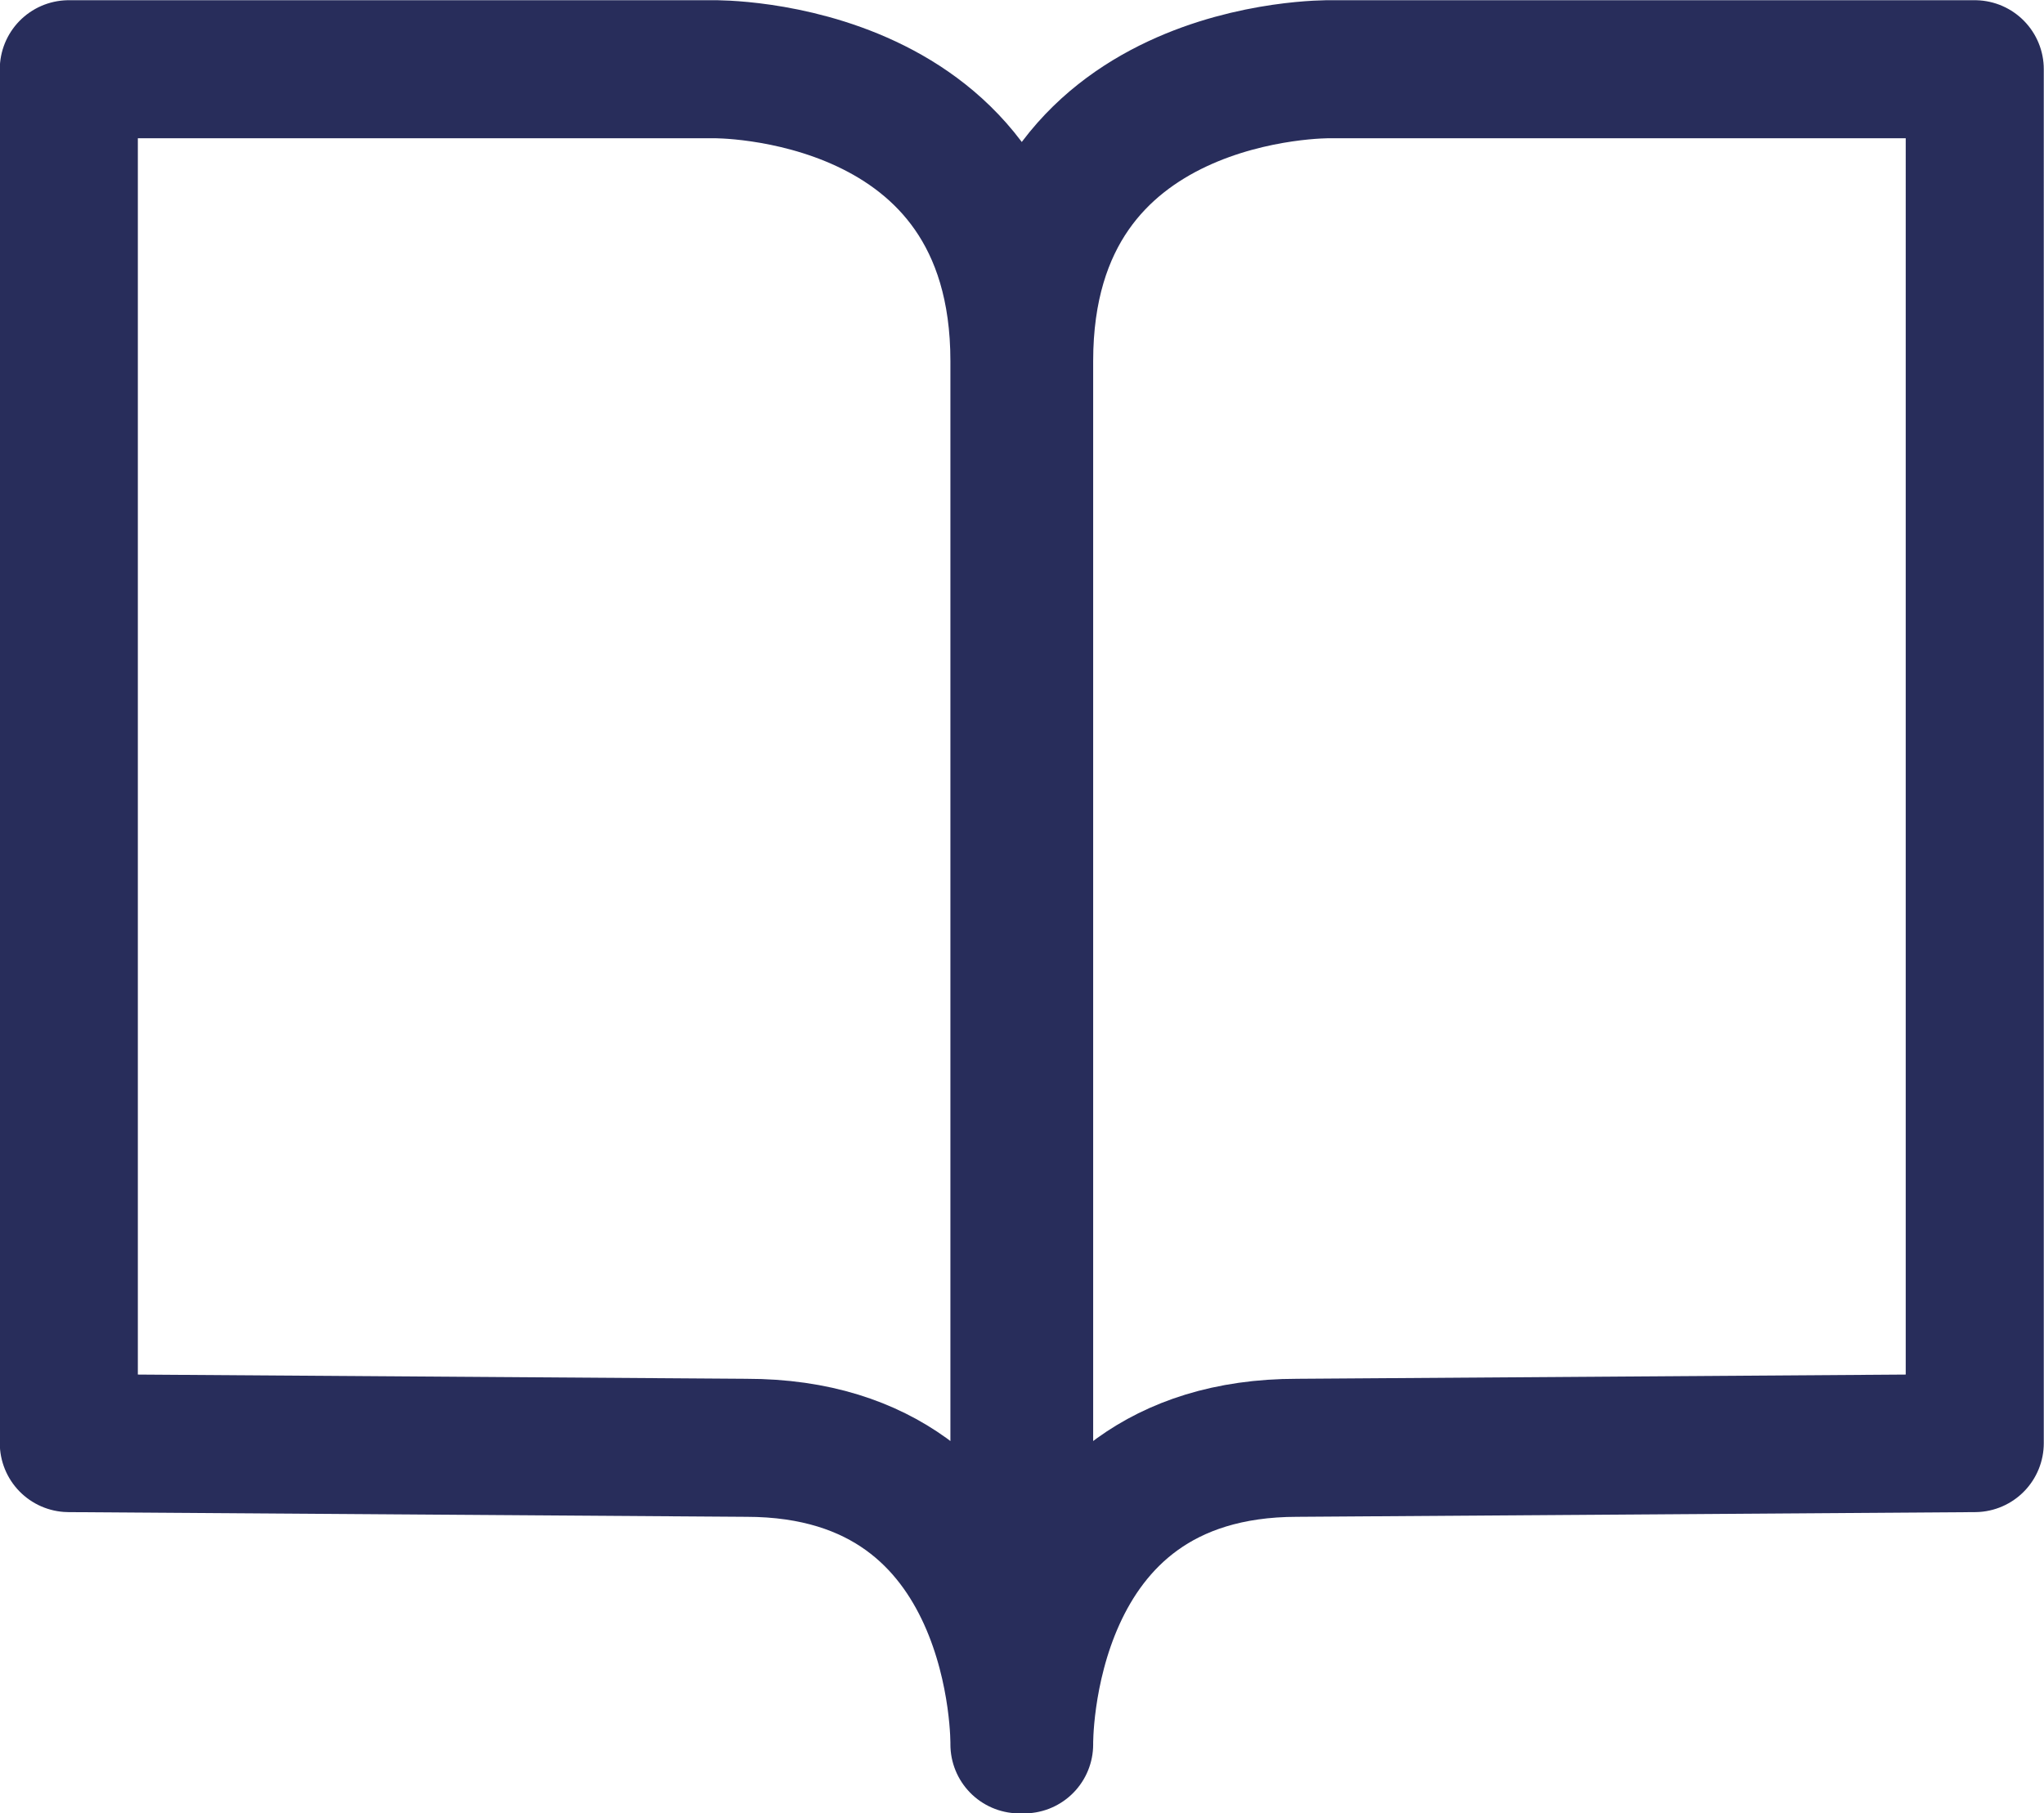 <svg xmlns="http://www.w3.org/2000/svg" data-name="Layer 1" viewBox="18.9 19.19 47.82 42.43">   <path d="M20.51 52.95V20.81h15.08s7.16-.11 7.16 6.83v32.37s.11-6.94-6.39-6.94l-15.85-.11Zm44.59 0V20.81H50.02s-7.16-.11-7.16 6.83v32.37s-.11-6.94 6.39-6.94l15.85-.11Z" style="fill:none;stroke:#282d5b;stroke-linecap:round;stroke-linejoin:round;stroke-width:3.23px"></path> </svg>